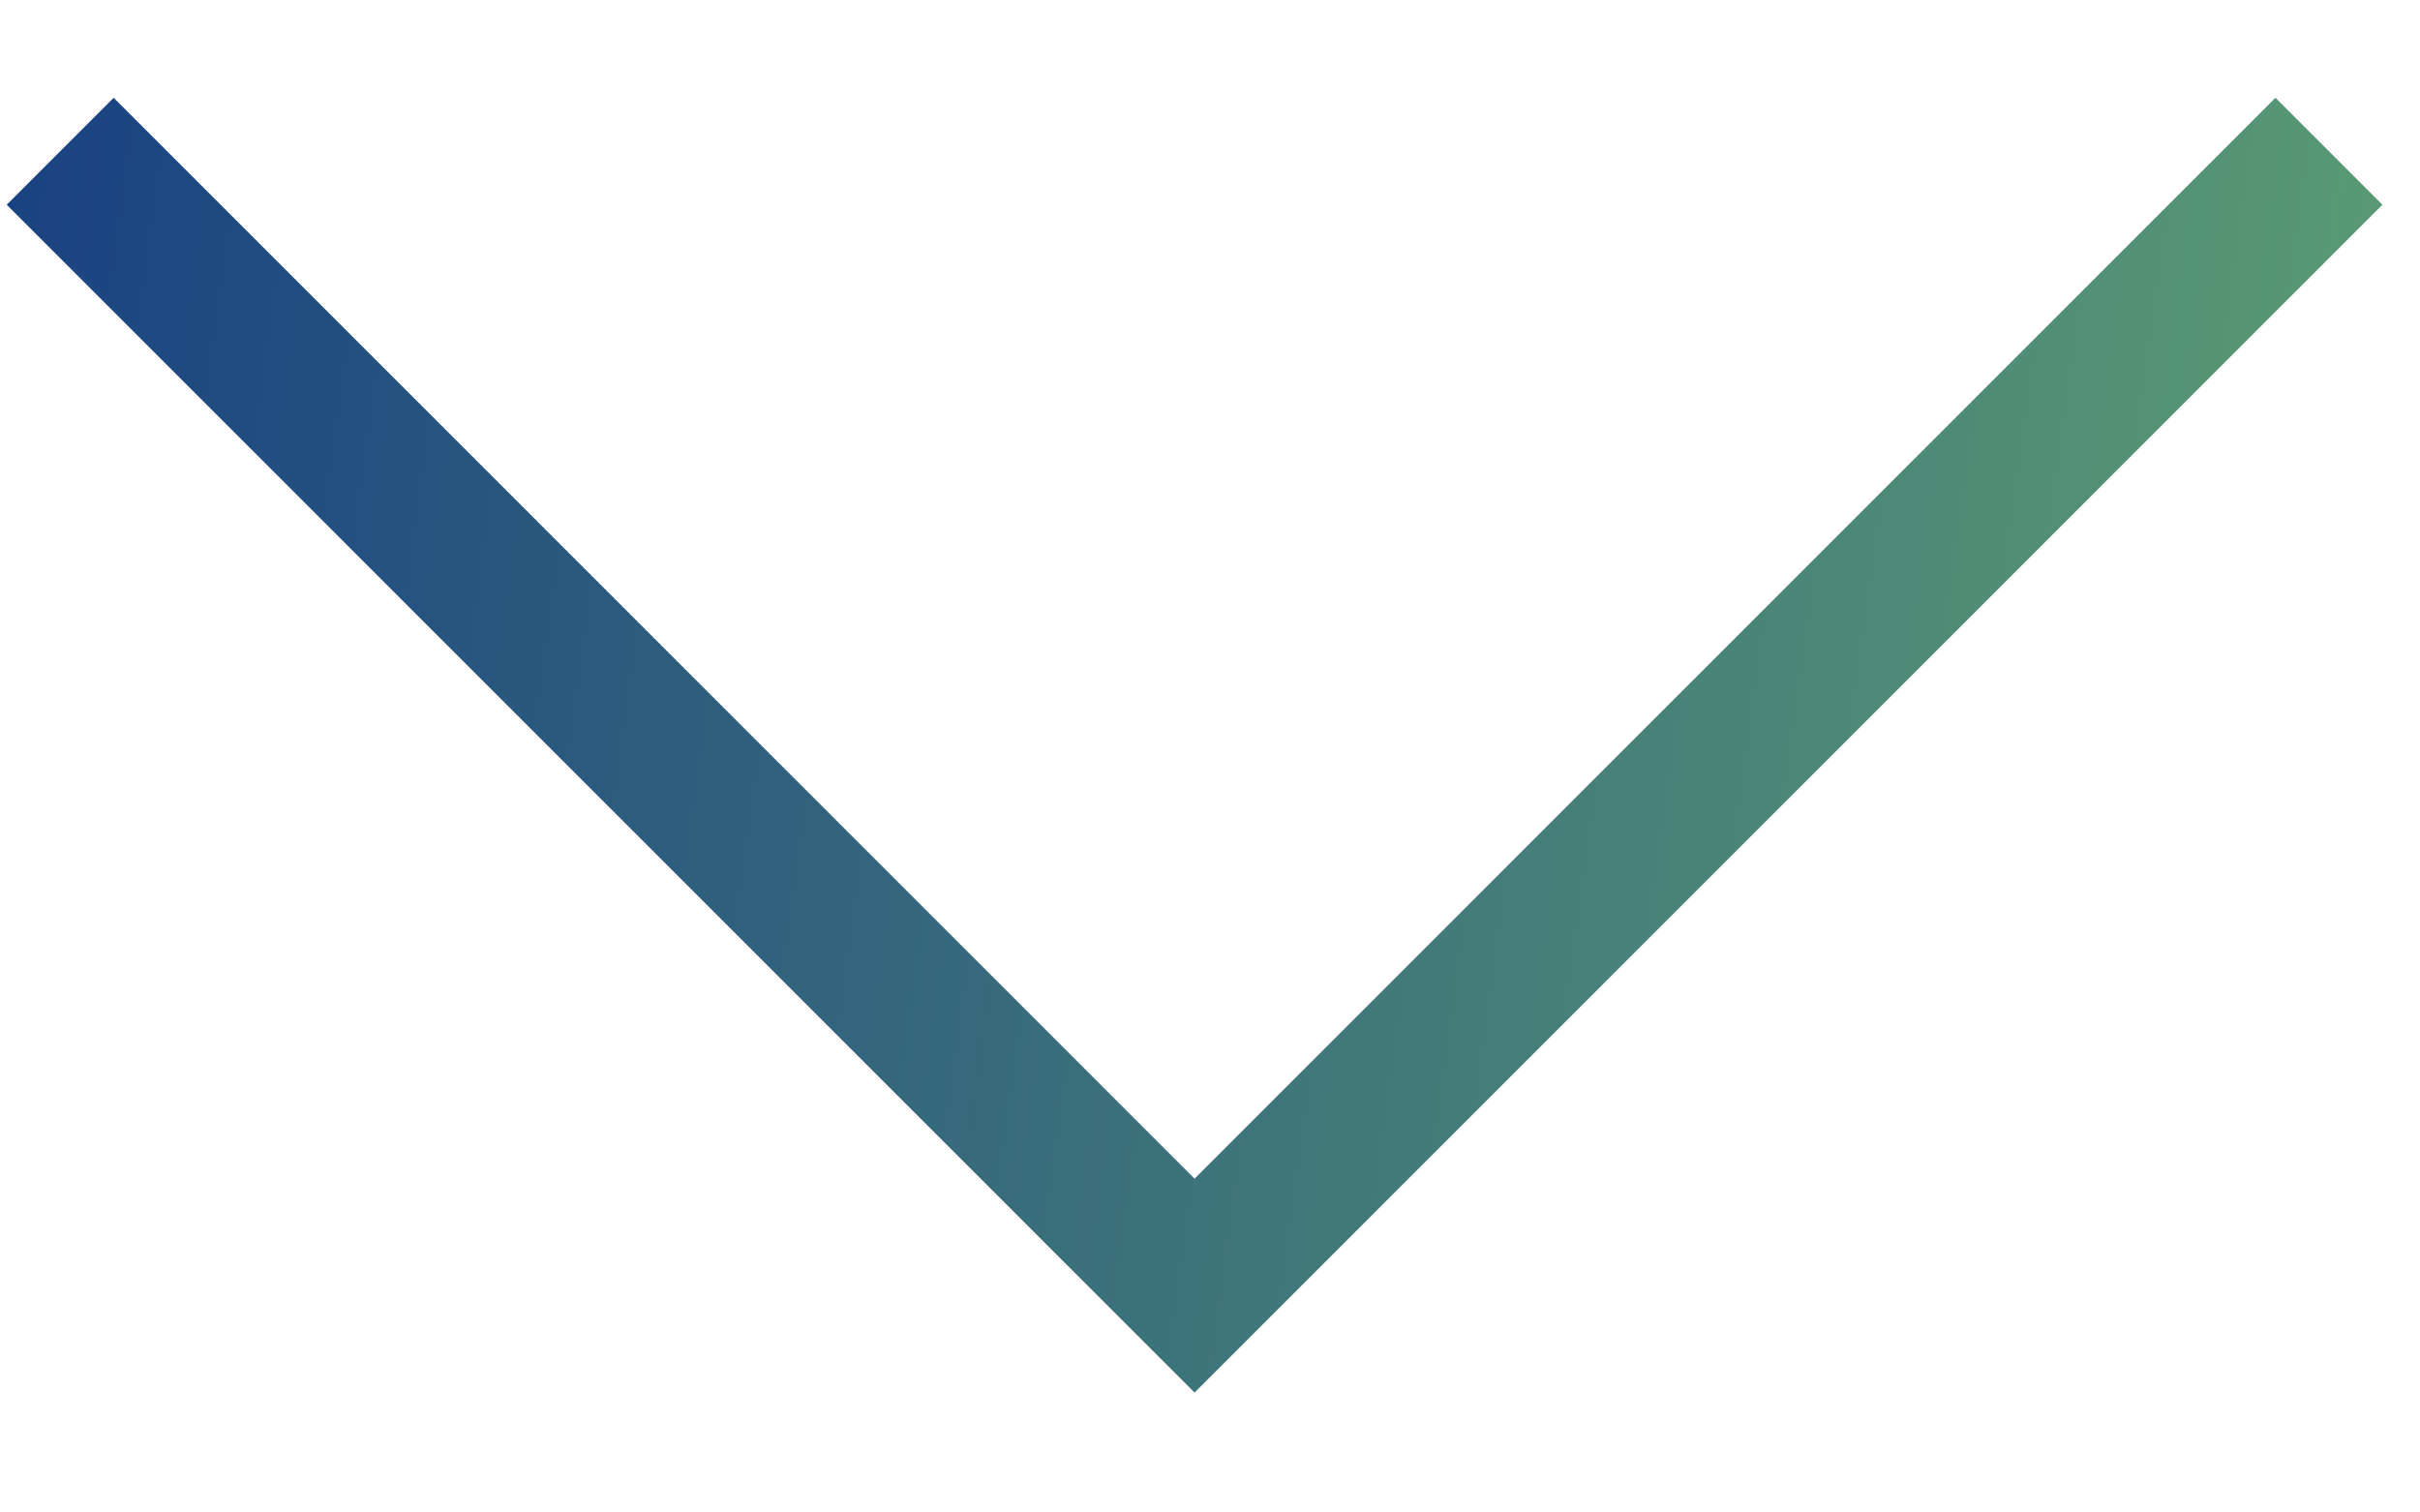 <svg width="16" height="10" viewBox="0 0 16 10" fill="none" xmlns="http://www.w3.org/2000/svg">
<path d="M0.398 1L7.898 8.5L15.398 1" stroke="url(#paint0_linear)"/>
<defs>
<linearGradient id="paint0_linear" x1="-1.395" y1="-0.154" x2="21.727" y2="3.082" gradientUnits="userSpaceOnUse">
<stop stop-color="#133983"/>
<stop offset="1" stop-color="#71BC6F"/>
</linearGradient>
</defs>
</svg>
